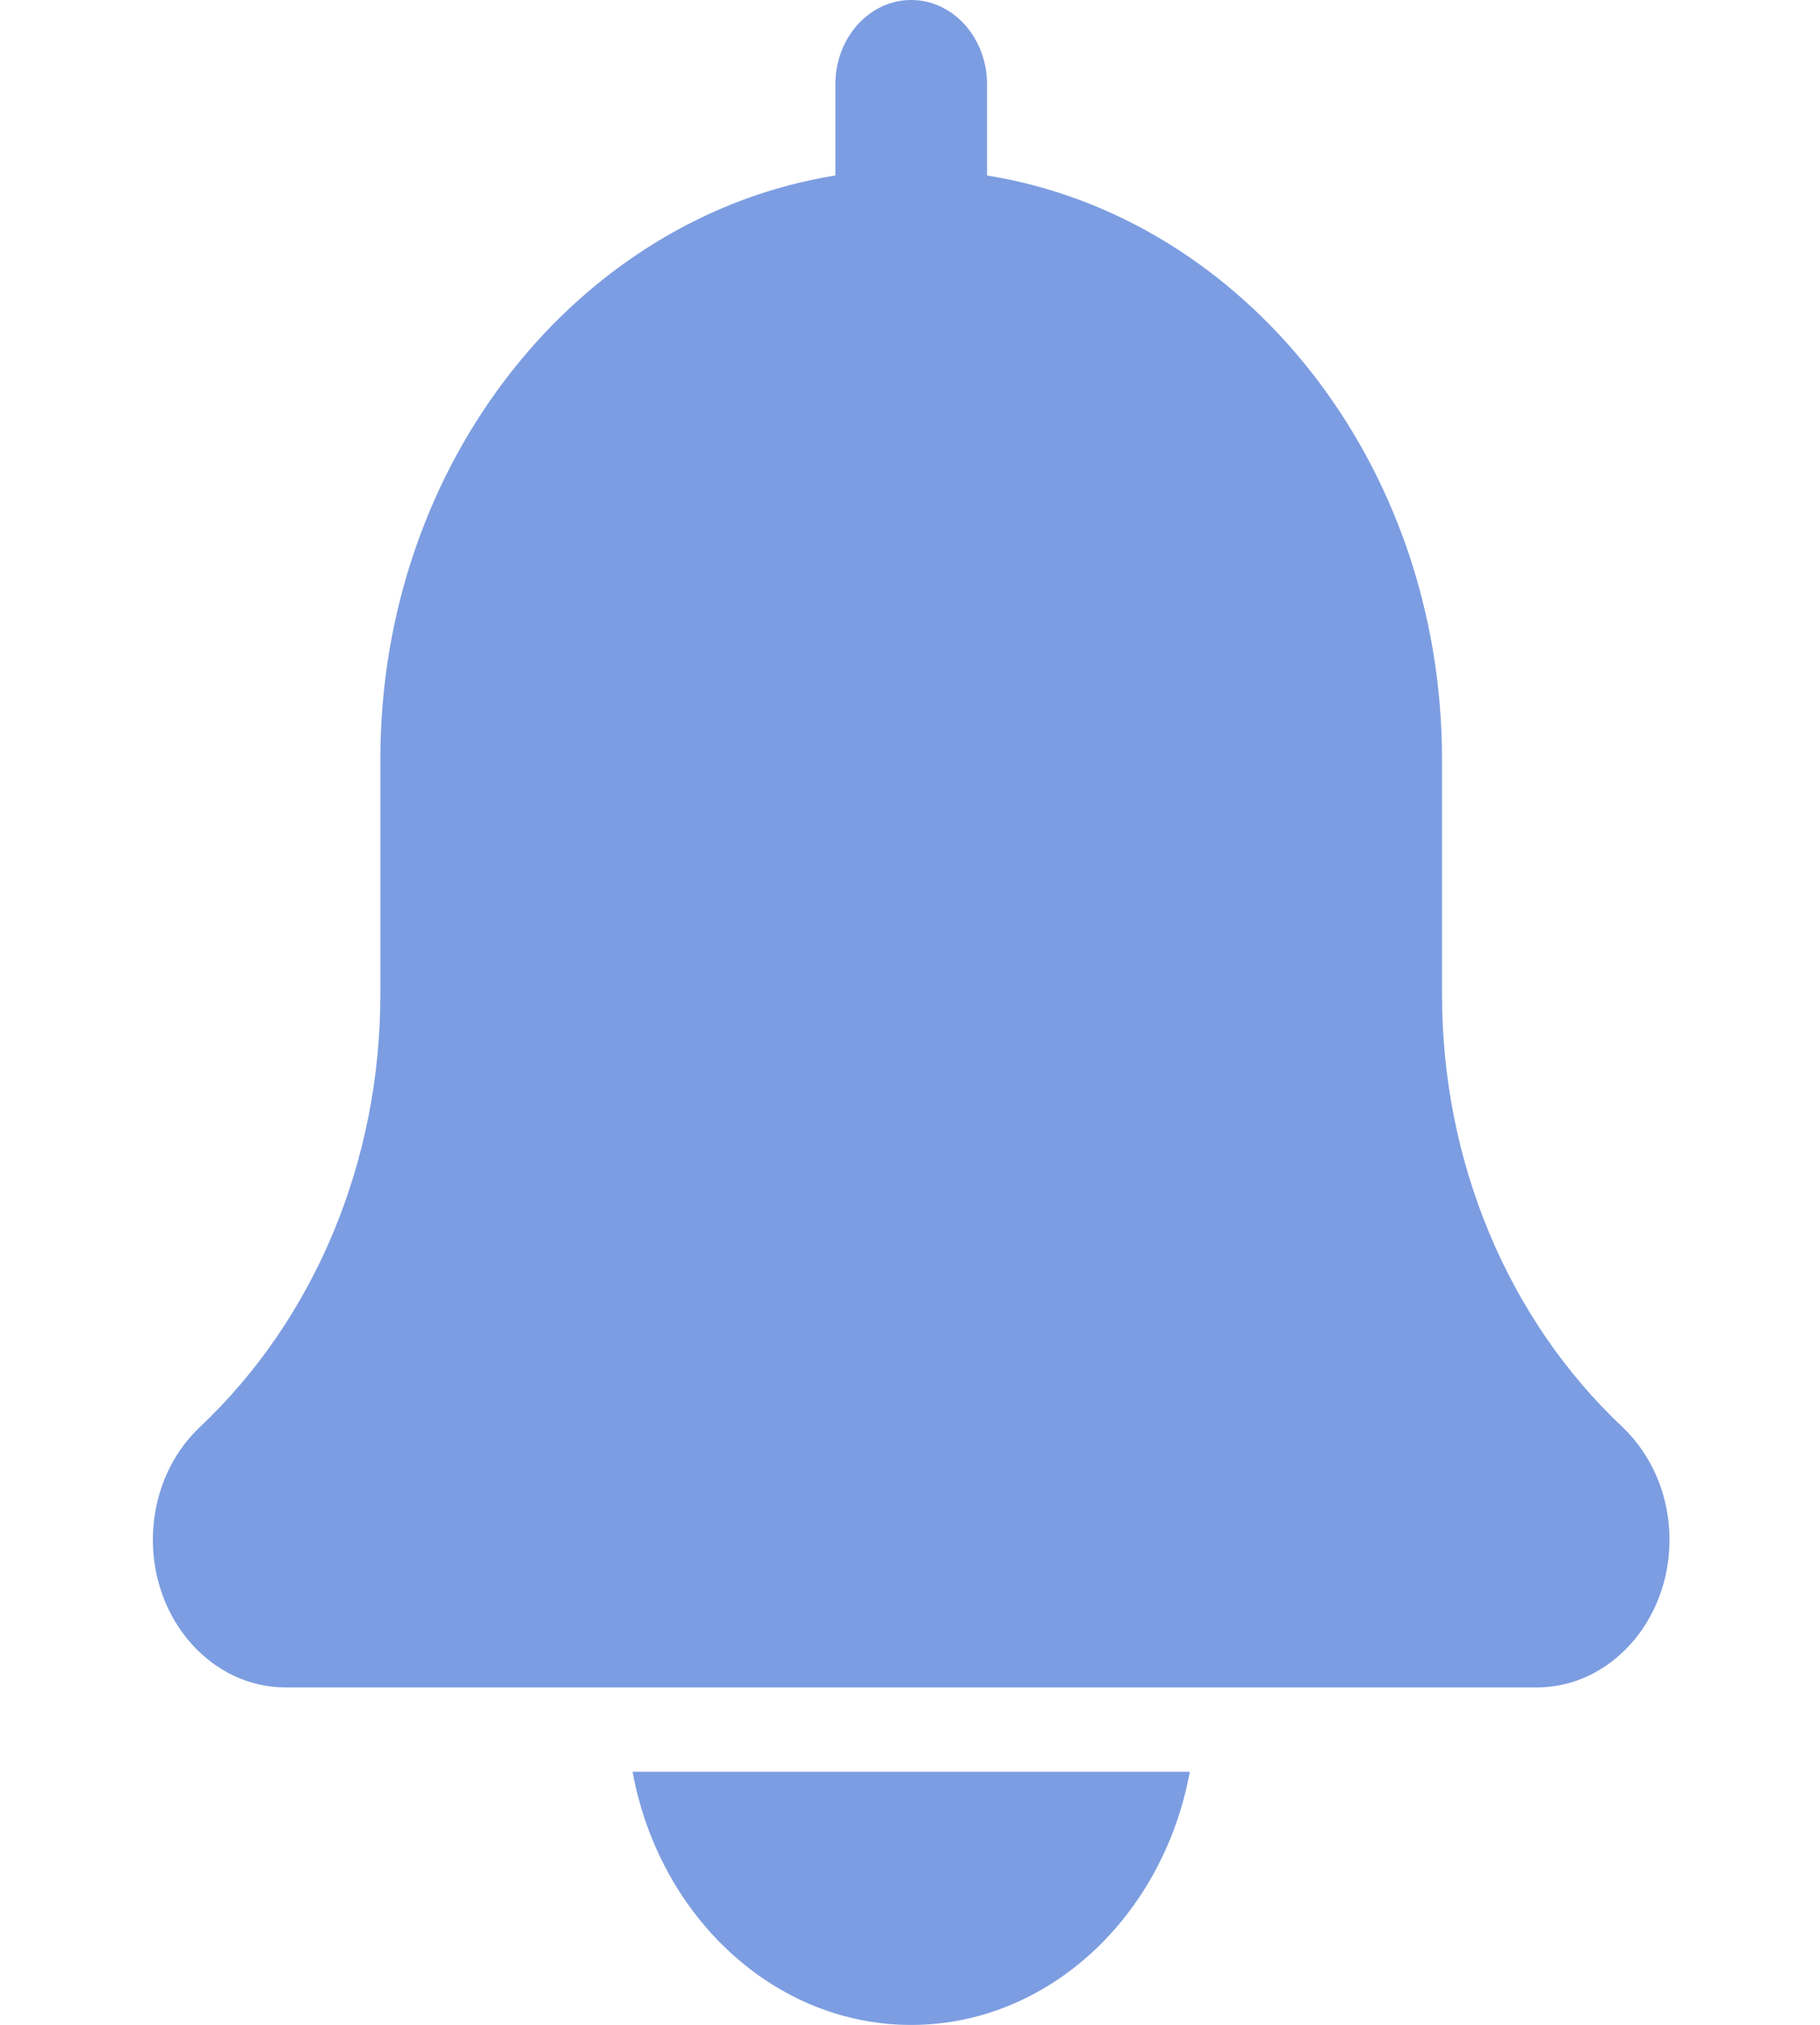 <svg width="89" height="99" viewBox="0 0 89 99" fill="none" xmlns="http://www.w3.org/2000/svg">
<g clip-path="url(#clip0_149_2092)">
<path d="M79.338 69.766C73.732 64.494 70.516 56.789 70.516 48.625V37.125C70.516 22.61 60.823 10.593 48.267 8.58V4.125C48.267 1.844 46.605 0 44.558 0C42.511 0 40.85 1.844 40.85 4.125V8.58C28.289 10.593 18.6 22.61 18.6 37.125V48.625C18.6 56.789 15.384 64.494 9.744 69.799C8.302 71.173 7.475 73.169 7.475 75.281C7.475 79.262 10.386 82.5 13.964 82.5H75.151C78.731 82.5 81.641 79.262 81.641 75.281C81.641 73.169 80.814 71.173 79.338 69.766Z" fill="#7C9DE1"/>
<path d="M44.558 99C51.274 99 56.892 93.674 58.182 86.625H30.934C32.224 93.674 37.843 99 44.558 99Z" fill="#7C9DE1"/>
</g>
<defs>
<clipPath id="clip0_149_2092">
<rect width="89" height="99" fill="white"/>
</clipPath>
</defs>
</svg>

